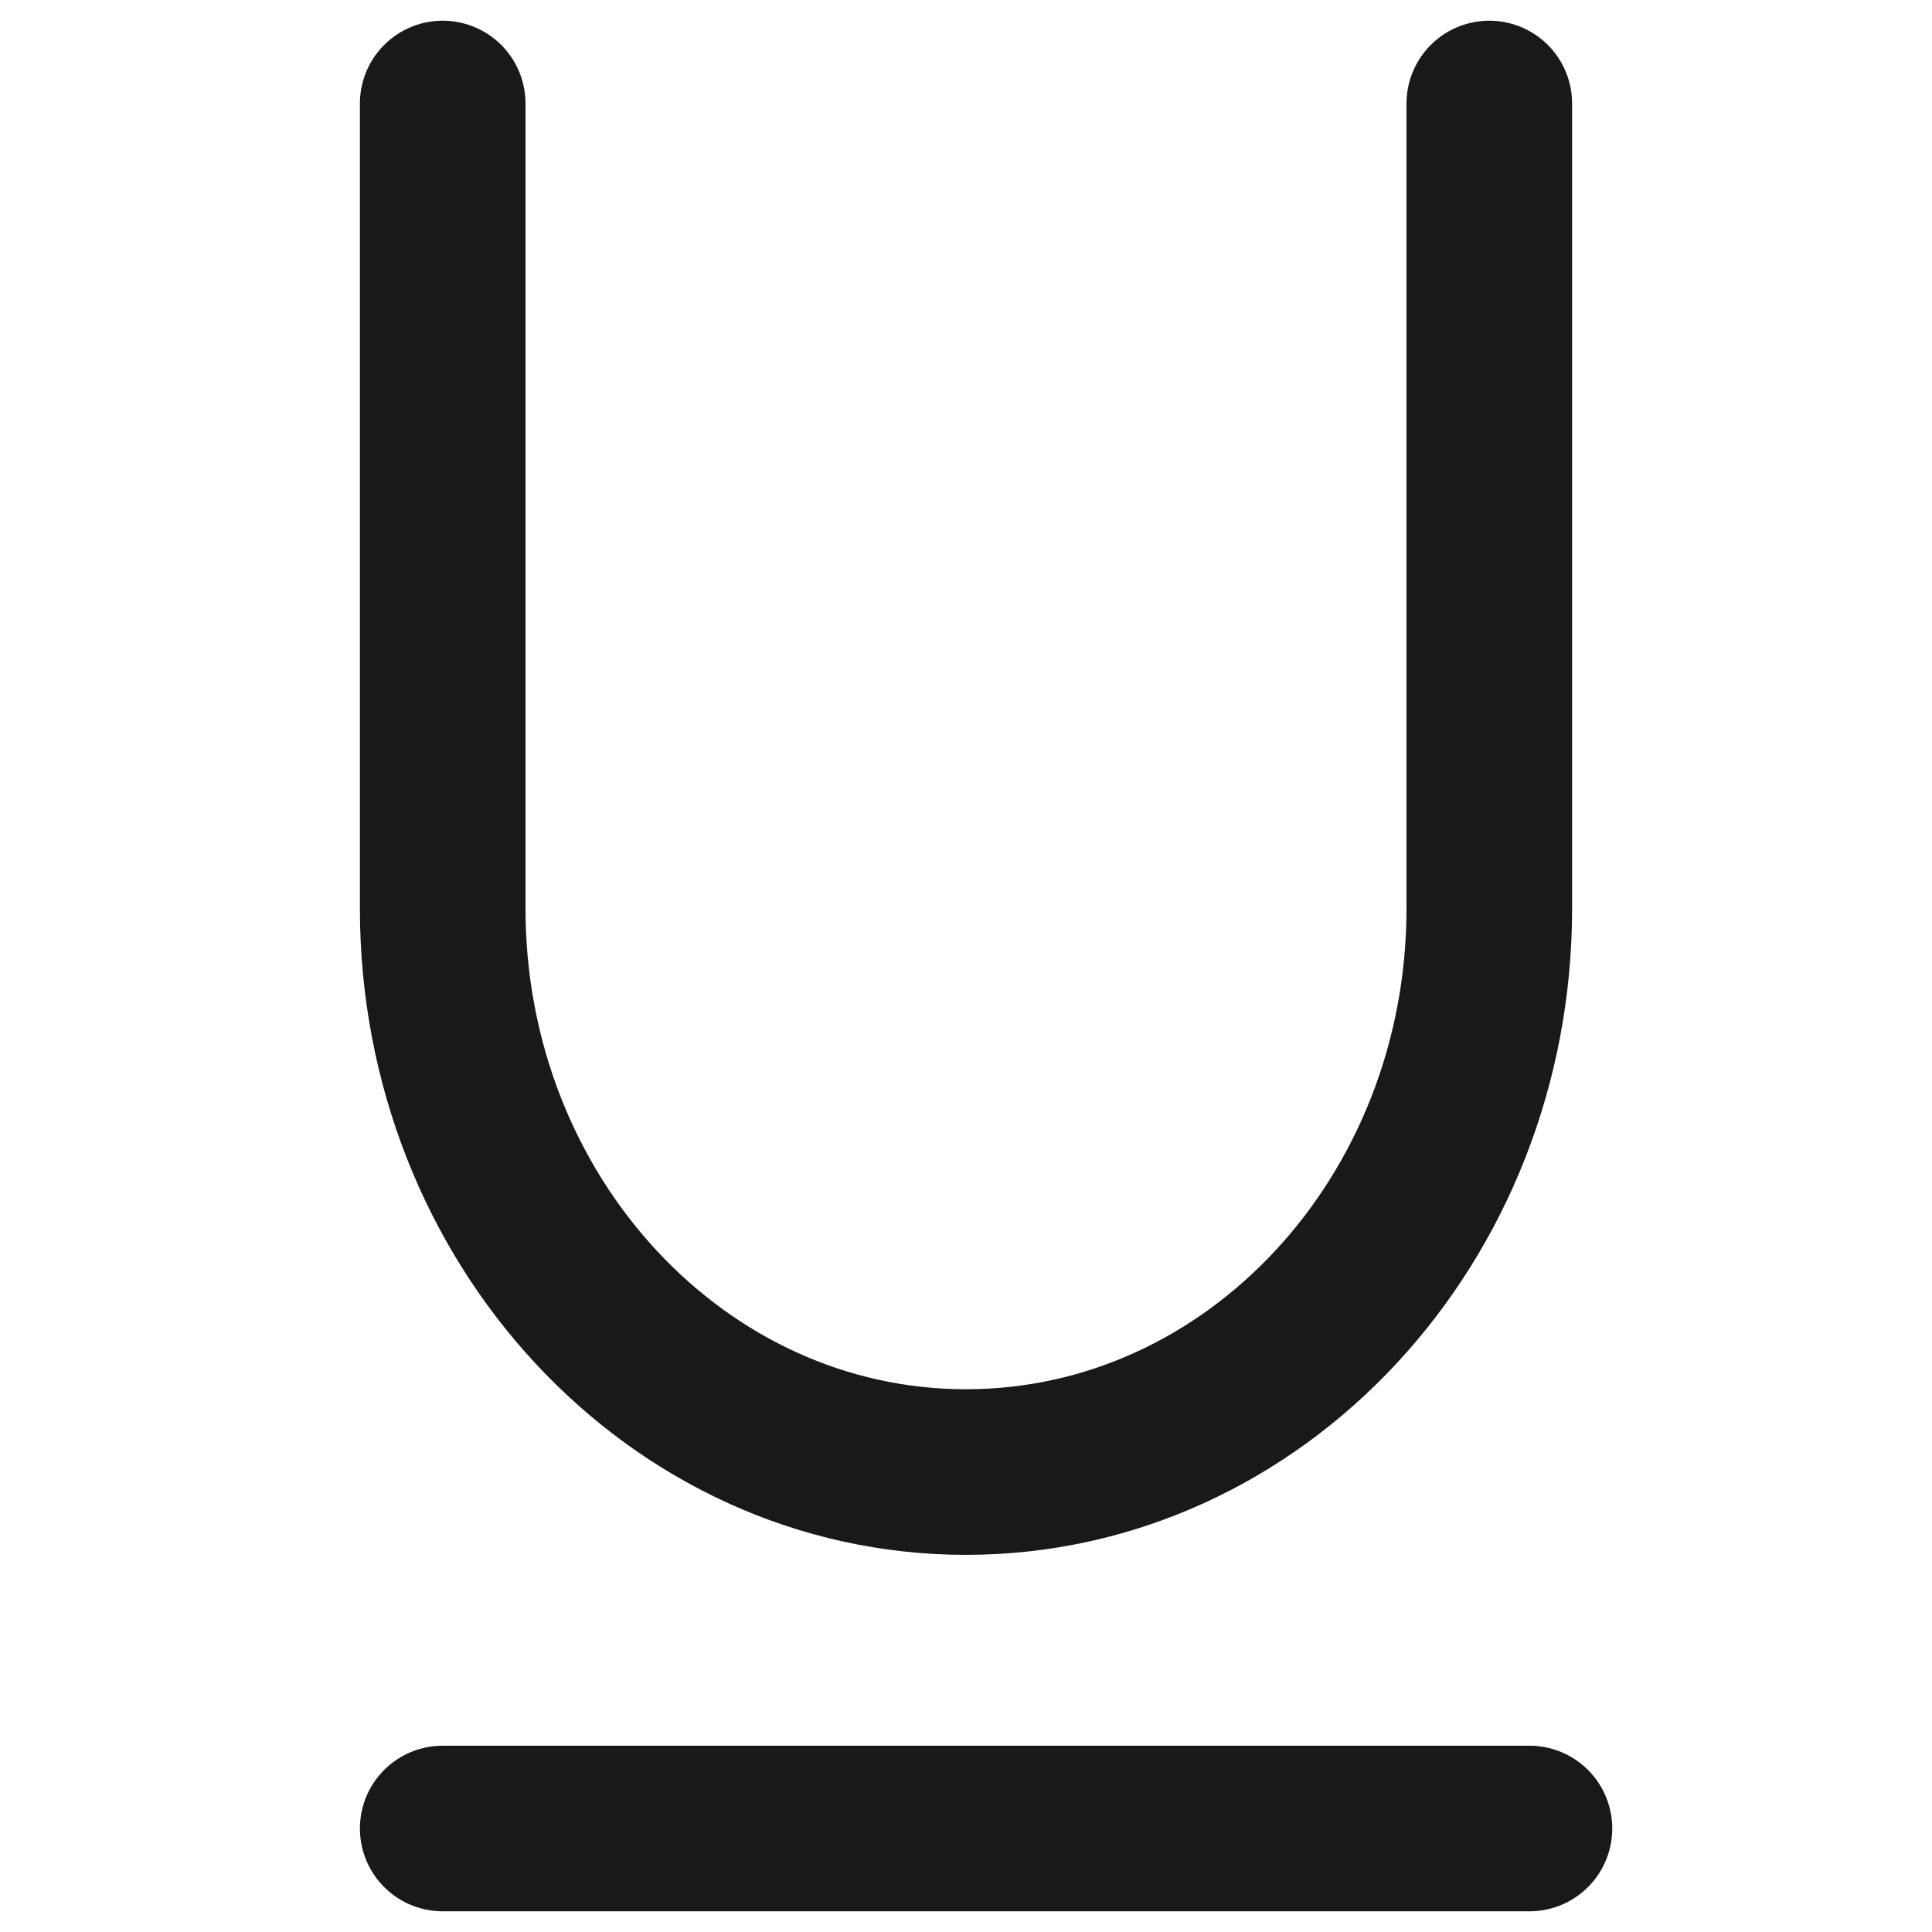 <svg viewBox="0 0 14 14" xmlns="http://www.w3.org/2000/svg" xmlns:xlink="http://www.w3.org/1999/xlink" width="14" height="14" fill="none">
	<rect id="下划线" width="14" height="14" x="0" y="0" />
	<g id="ic_public_underline-下划线/base/ic_public_setting">
		<path id="path1" d="M0.439 6.995C0.439 5.969 0.436 4.944 0.439 3.919C0.437 3.423 0.498 2.928 0.621 2.448C0.889 1.43 1.552 0.826 2.568 0.592C3.078 0.482 3.599 0.43 4.12 0.438C6.086 0.438 8.052 0.438 10.019 0.438C10.515 0.435 11.011 0.492 11.494 0.607C12.541 0.864 13.169 1.527 13.409 2.571C13.516 3.064 13.568 3.568 13.562 4.073C13.562 6.06 13.562 8.047 13.562 10.035C13.565 10.527 13.508 11.017 13.393 11.495C13.137 12.543 12.471 13.169 11.427 13.408C10.917 13.518 10.397 13.569 9.875 13.562C7.917 13.562 5.96 13.562 4.002 13.562C3.502 13.566 3.003 13.51 2.516 13.395C1.464 13.139 0.832 12.473 0.593 11.424C0.471 10.89 0.439 10.356 0.439 9.817C0.439 8.876 0.439 7.935 0.439 6.995Z" fill="rgb(255,255,255)" fill-opacity="0" fill-rule="nonzero" />
		<path id="path1" d="M0.439 3.919C0.437 3.423 0.498 2.928 0.621 2.448C0.889 1.43 1.552 0.826 2.568 0.592C3.078 0.482 3.599 0.43 4.12 0.438C6.086 0.438 8.052 0.438 10.019 0.438C10.515 0.435 11.011 0.492 11.494 0.607C12.541 0.864 13.169 1.527 13.409 2.571C13.516 3.064 13.568 3.568 13.562 4.073C13.562 6.06 13.562 8.047 13.562 10.035C13.565 10.527 13.508 11.017 13.393 11.495C13.137 12.543 12.471 13.169 11.427 13.408C10.917 13.518 10.397 13.569 9.875 13.562C7.917 13.562 5.96 13.562 4.002 13.562C3.502 13.566 3.003 13.51 2.516 13.395C1.464 13.139 0.832 12.473 0.593 11.424C0.471 10.89 0.439 10.356 0.439 9.817C0.439 8.876 0.439 7.935 0.439 6.995C0.439 5.969 0.436 4.944 0.439 3.919Z" fill-rule="nonzero" stroke="rgb(255,255,255)" stroke-opacity="0" stroke-width="0.875" />
		<path id="path2" d="M0.439 3.919C0.437 3.423 0.498 2.928 0.621 2.448C0.889 1.43 1.552 0.826 2.568 0.592C3.078 0.482 3.599 0.43 4.12 0.438C6.086 0.438 8.052 0.438 10.019 0.438C10.515 0.435 11.011 0.492 11.494 0.607C12.541 0.864 13.169 1.527 13.409 2.571C13.516 3.064 13.568 3.568 13.562 4.073C13.562 6.06 13.562 8.047 13.562 10.035C13.565 10.527 13.508 11.017 13.393 11.495C13.137 12.543 12.471 13.169 11.427 13.408C10.917 13.518 10.397 13.569 9.875 13.562C7.917 13.562 5.96 13.562 4.002 13.562C3.502 13.566 3.003 13.51 2.516 13.395C1.464 13.139 0.832 12.473 0.593 11.424C0.471 10.89 0.439 10.356 0.439 9.817C0.439 8.876 0.439 7.935 0.439 6.995C0.439 5.969 0.436 4.944 0.439 3.919Z" opacity="0.2" fill-rule="nonzero" stroke="rgb(255,255,255)" stroke-opacity="0" stroke-width="0.875" />
		<circle id="path3" cx="7" cy="7" r="7" fill="rgb(255,255,255)" fill-opacity="0" />
		<path id="path4" d="M10.792 0.75L10.792 6.583C10.792 8.838 9.094 10.667 7 10.667C4.906 10.667 3.208 8.838 3.208 6.583L3.208 0.75" fill-rule="evenodd" stroke="rgb(25,25,25)" stroke-linecap="round" stroke-linejoin="round" stroke-width="1.2" />
		<line id="path5" x1="3.208" x2="11.083" y1="13.25" y2="13.25" stroke="rgb(25,25,25)" stroke-linecap="round" stroke-linejoin="round" stroke-width="1.2" />
		<path id="path6" d="M11.081 1.133L11.083 1.167L11.083 7C11.083 9.412 9.26 11.375 7 11.375C4.77 11.375 2.965 9.463 2.918 7.095L2.917 7L2.917 1.167C2.917 1.006 3.047 0.875 3.208 0.875C3.358 0.875 3.481 0.988 3.498 1.133L3.5 1.167L3.5 7C3.5 9.099 5.072 10.792 7 10.792C8.899 10.792 10.453 9.149 10.499 7.094L10.5 7L10.5 1.167C10.5 1.006 10.63 0.875 10.792 0.875C10.941 0.875 11.065 0.988 11.081 1.133Z" fill-rule="nonzero" stroke="rgb(25,25,25)" stroke-opacity="0" stroke-linecap="round" stroke-linejoin="round" stroke-width="0.875" />
		<path id="path7" d="M11.375 12.833C11.375 12.983 11.262 13.106 11.117 13.123L11.083 13.125L3.208 13.125C3.047 13.125 2.917 12.994 2.917 12.833C2.917 12.684 3.029 12.56 3.174 12.544L3.208 12.542L11.083 12.542C11.244 12.542 11.375 12.672 11.375 12.833Z" fill-rule="nonzero" stroke="rgb(25,25,25)" stroke-opacity="0" stroke-linecap="round" stroke-linejoin="round" stroke-width="0.875" />
	</g>
</svg>
